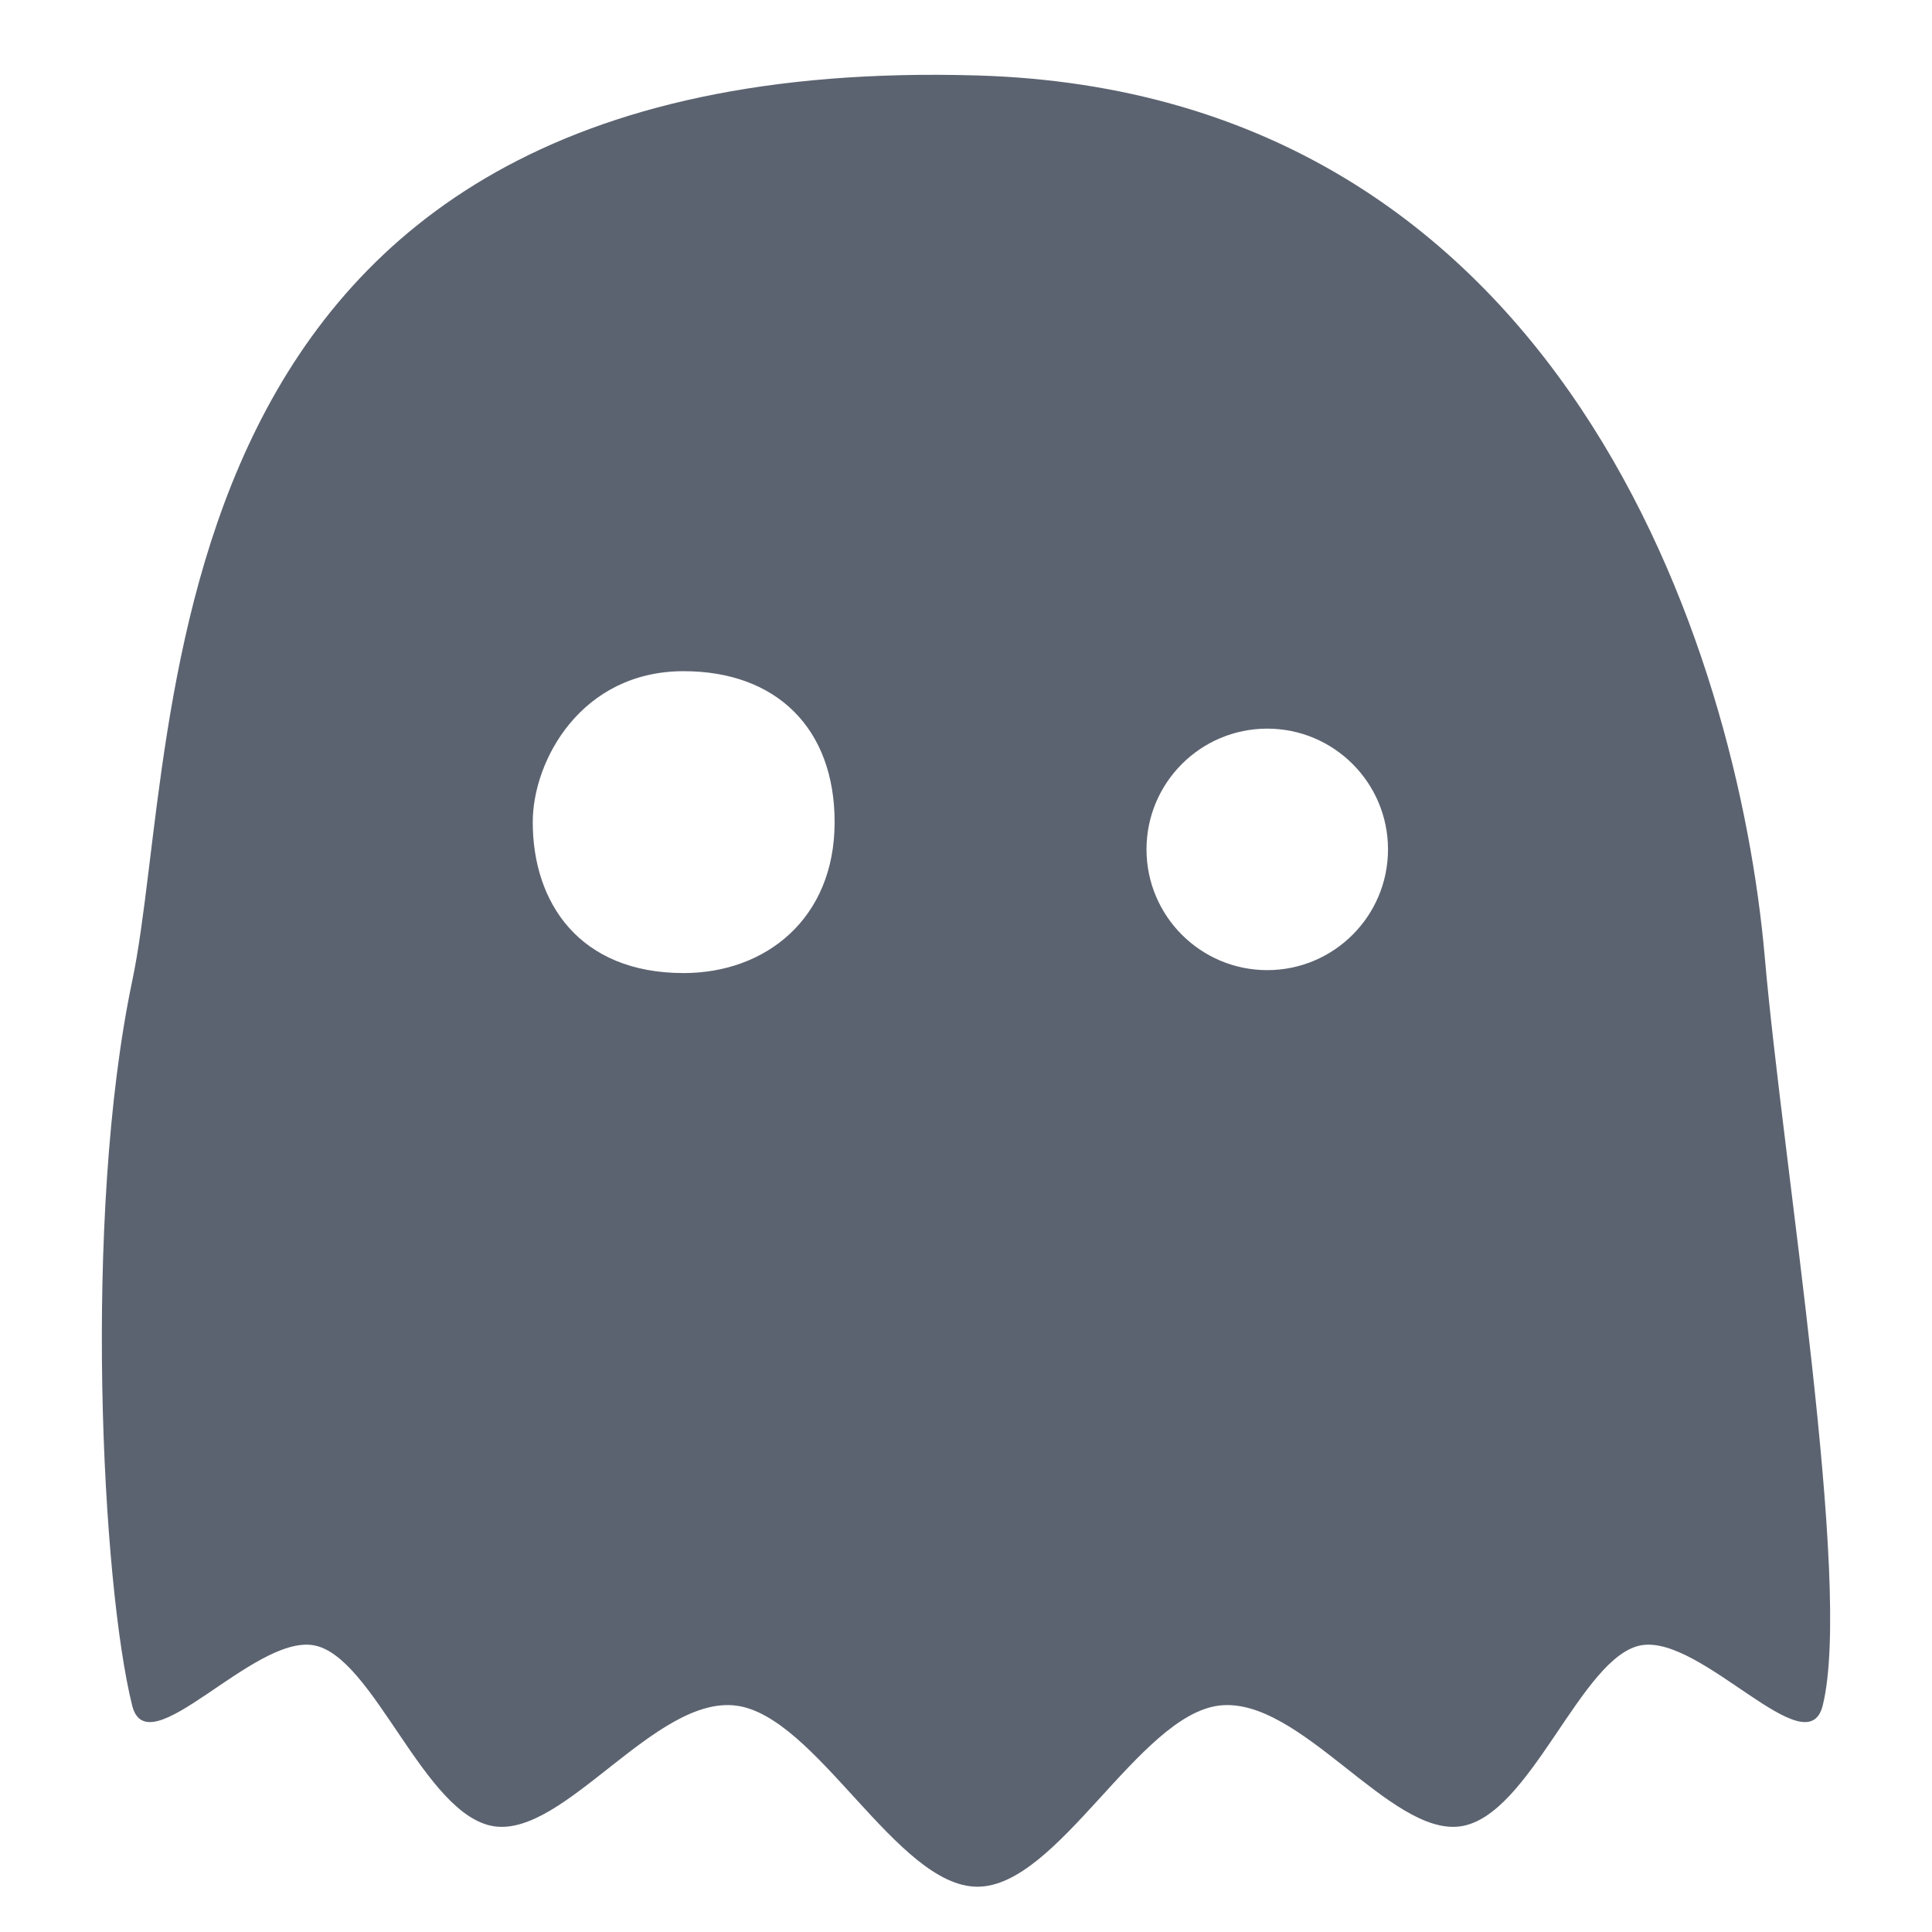 <?xml version="1.0" encoding="UTF-8" standalone="no"?>
<!DOCTYPE svg PUBLIC "-//W3C//DTD SVG 1.1//EN" "http://www.w3.org/Graphics/SVG/1.1/DTD/svg11.dtd">
<svg width="100%" height="100%" viewBox="0 0 128 128" version="1.1" xmlns="http://www.w3.org/2000/svg" xmlns:xlink="http://www.w3.org/1999/xlink" xml:space="preserve" style="fill-rule:evenodd;clip-rule:evenodd;stroke-linejoin:round;stroke-miterlimit:1.414;">
    <g transform="matrix(1,0,0,1,-136,0)">
        <g id="ghost" transform="matrix(1,0,0,1,136,1.42109e-14)">
            <rect x="0" y="0" width="128" height="128" style="fill:none;"/>
            <g transform="matrix(1,0,0,1,-140.288,-1.42109e-14)">
                <path d="M149.046,113C147.046,105 145.762,80.659 149.046,65C152.454,48.748 149.07,3.352 205.046,5C243.893,6.144 255.447,43.237 257.211,63.436C258.42,77.284 263.046,105 261.046,113C260.023,117.09 253.046,108.333 249.046,109C245.046,109.667 241.712,120.333 237.046,121C232.379,121.667 226.379,112.333 221.046,113C215.712,113.667 210.379,125 205.046,125C199.712,125 194.379,113.667 189.046,113C183.712,112.333 177.712,121.667 173.046,121C168.379,120.333 165.046,109.667 161.046,109C157.046,108.333 150.068,117.09 149.046,113ZM185.584,44.468C191.715,44.468 195.584,48.244 195.584,54.468C195.584,60.869 191.011,64.468 185.584,64.468C178.672,64.468 175.584,59.809 175.584,54.468C175.584,50.394 178.789,44.468 185.584,44.468ZM224.247,48.274C228.662,48.274 232.247,51.858 232.247,56.274C232.247,60.689 228.662,64.274 224.247,64.274C219.831,64.274 216.247,60.689 216.247,56.274C216.247,51.858 219.831,48.274 224.247,48.274Z" style="fill:rgb(92,99,112);"/>
            </g>
        </g>
    </g>
</svg>
